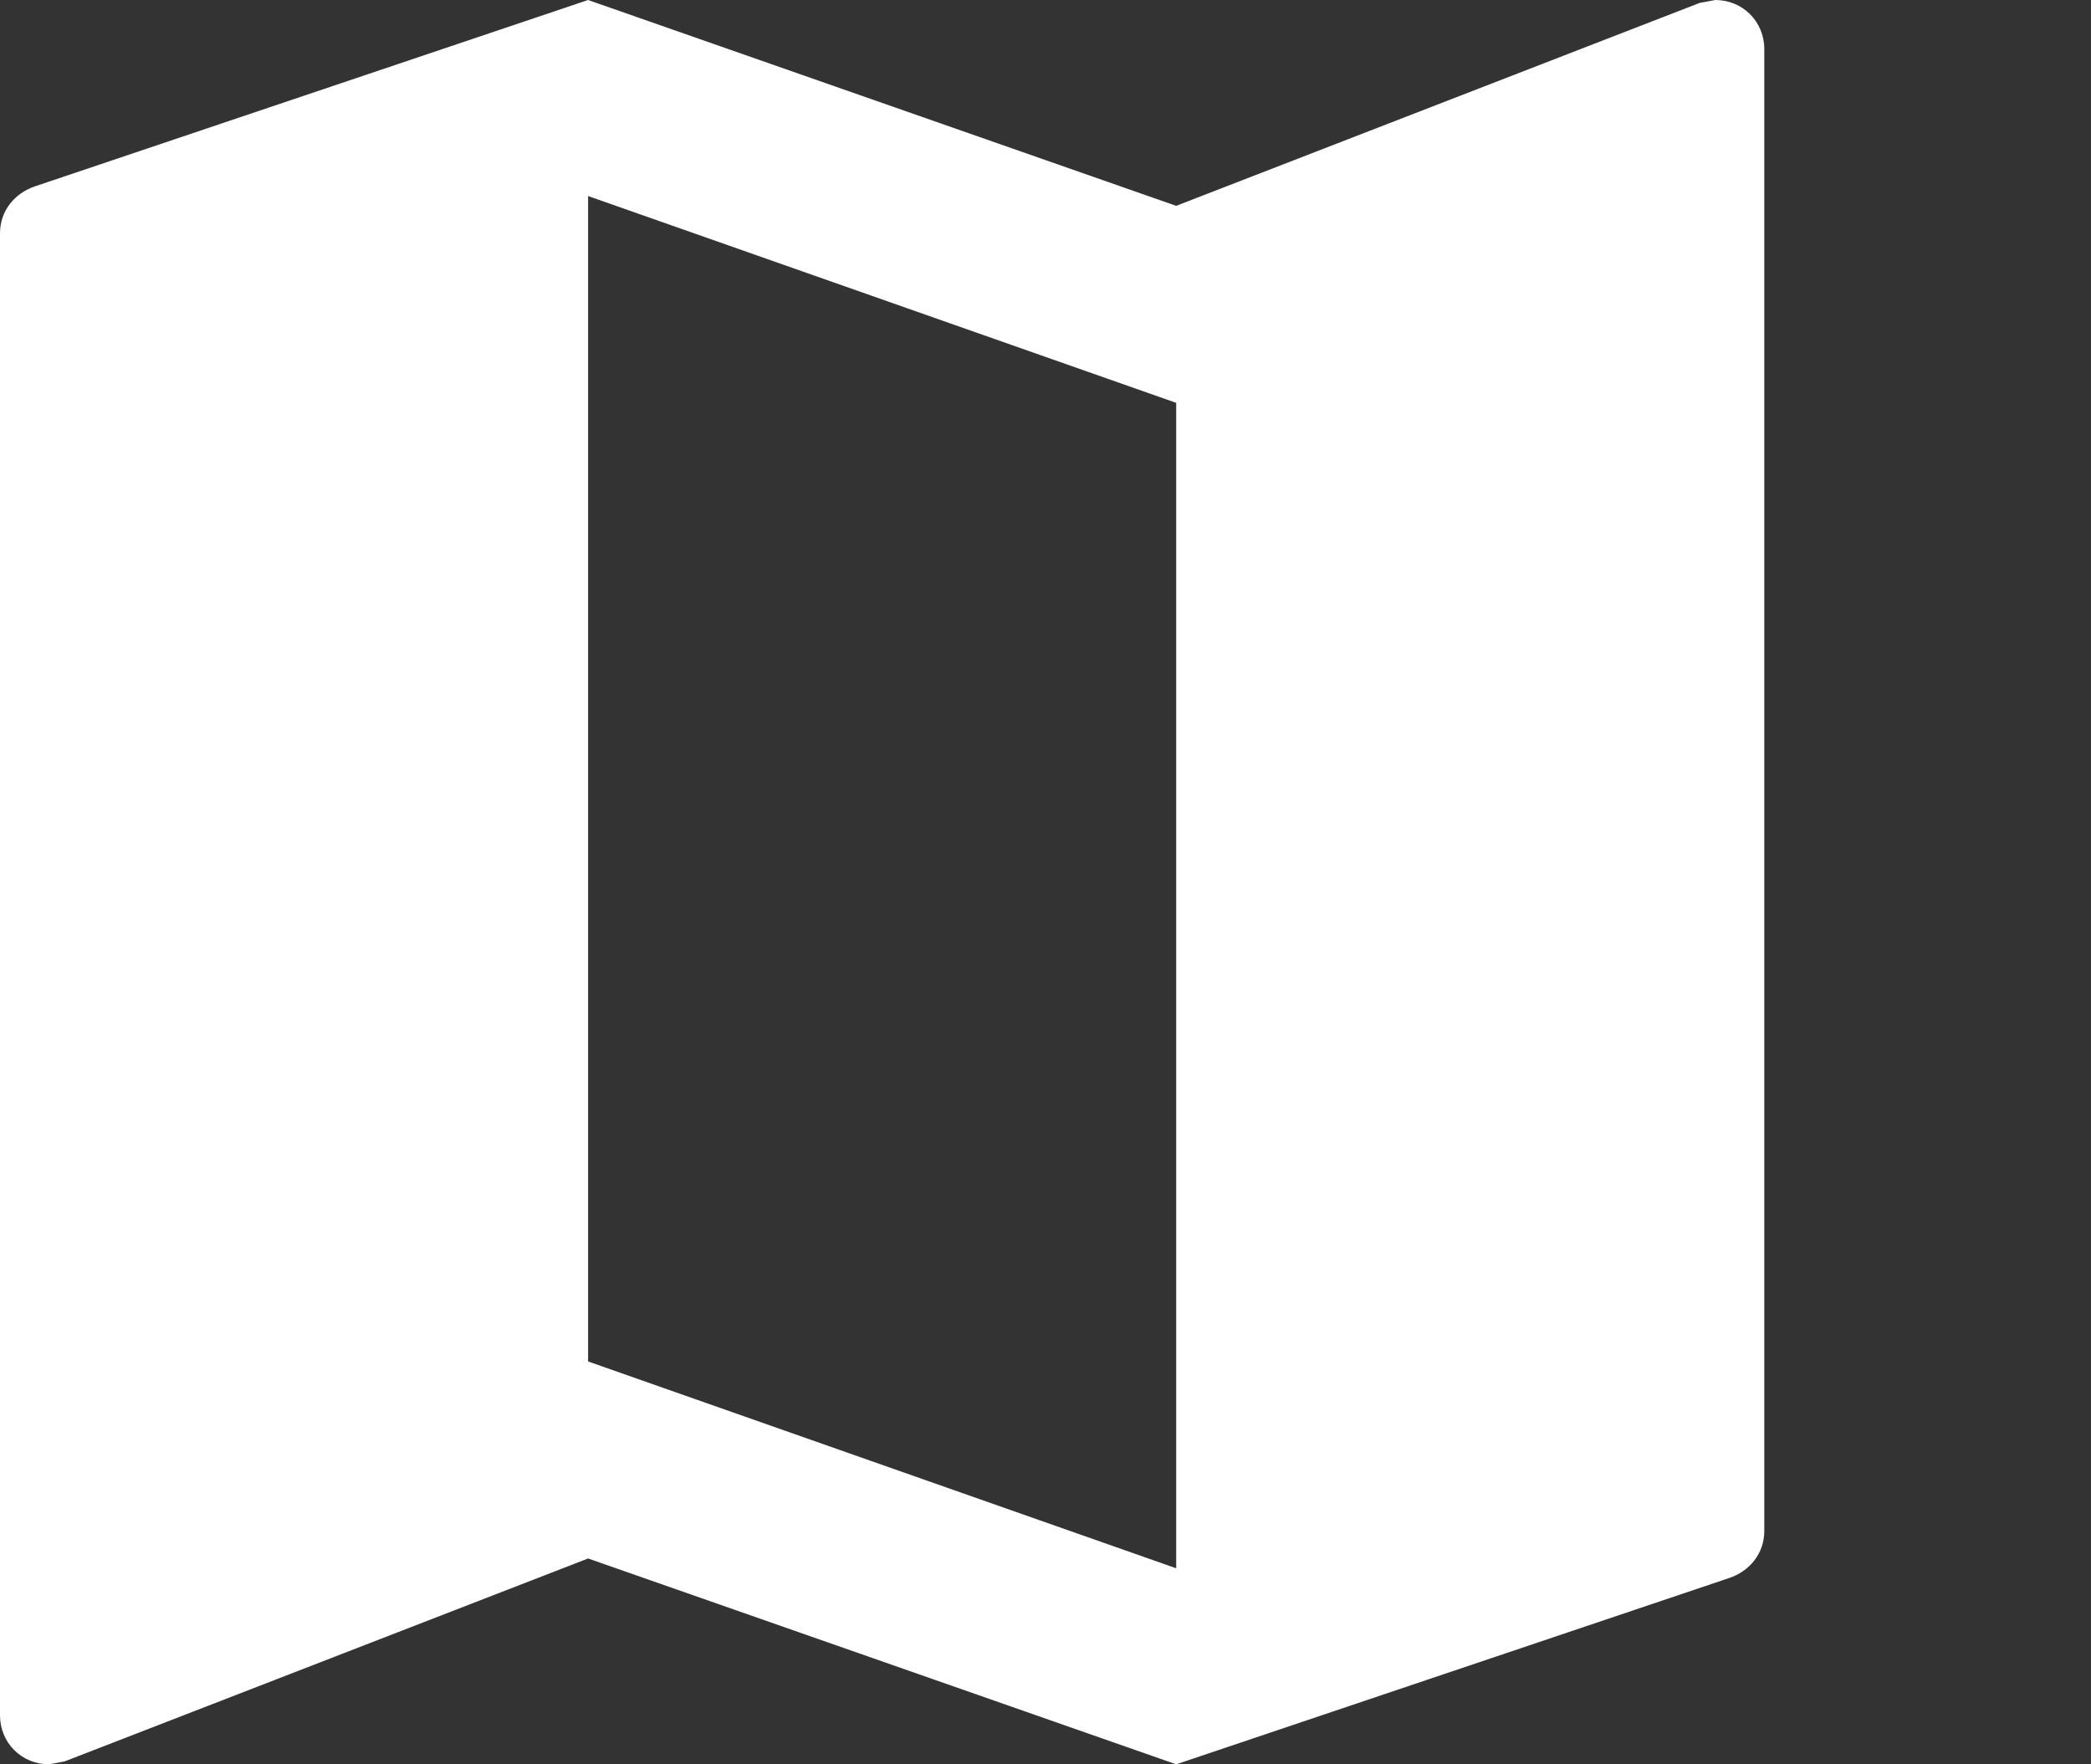 <svg width="32" height="27" viewBox="0 0 32 27" fill="none" xmlns="http://www.w3.org/2000/svg">
                  <rect x="0" y="0" width="32" height="27" fill="#333333" stroke="none"/>
                  <path d="M26.25 0L26.01 0.045L18 3.15L9 0L0.54 2.85C0.225 2.955 0 3.225 0 3.57V26.25C0 26.67 0.33 27 0.75 27L0.99 26.955L9 23.85L18 27L26.46 24.15C26.775 24.045 27 23.775 27 23.43V0.75C27 0.33 26.67 0 26.25 0ZM18 24L9 20.835V3L18 6.165V24Z" fill="white"/>
                </svg>